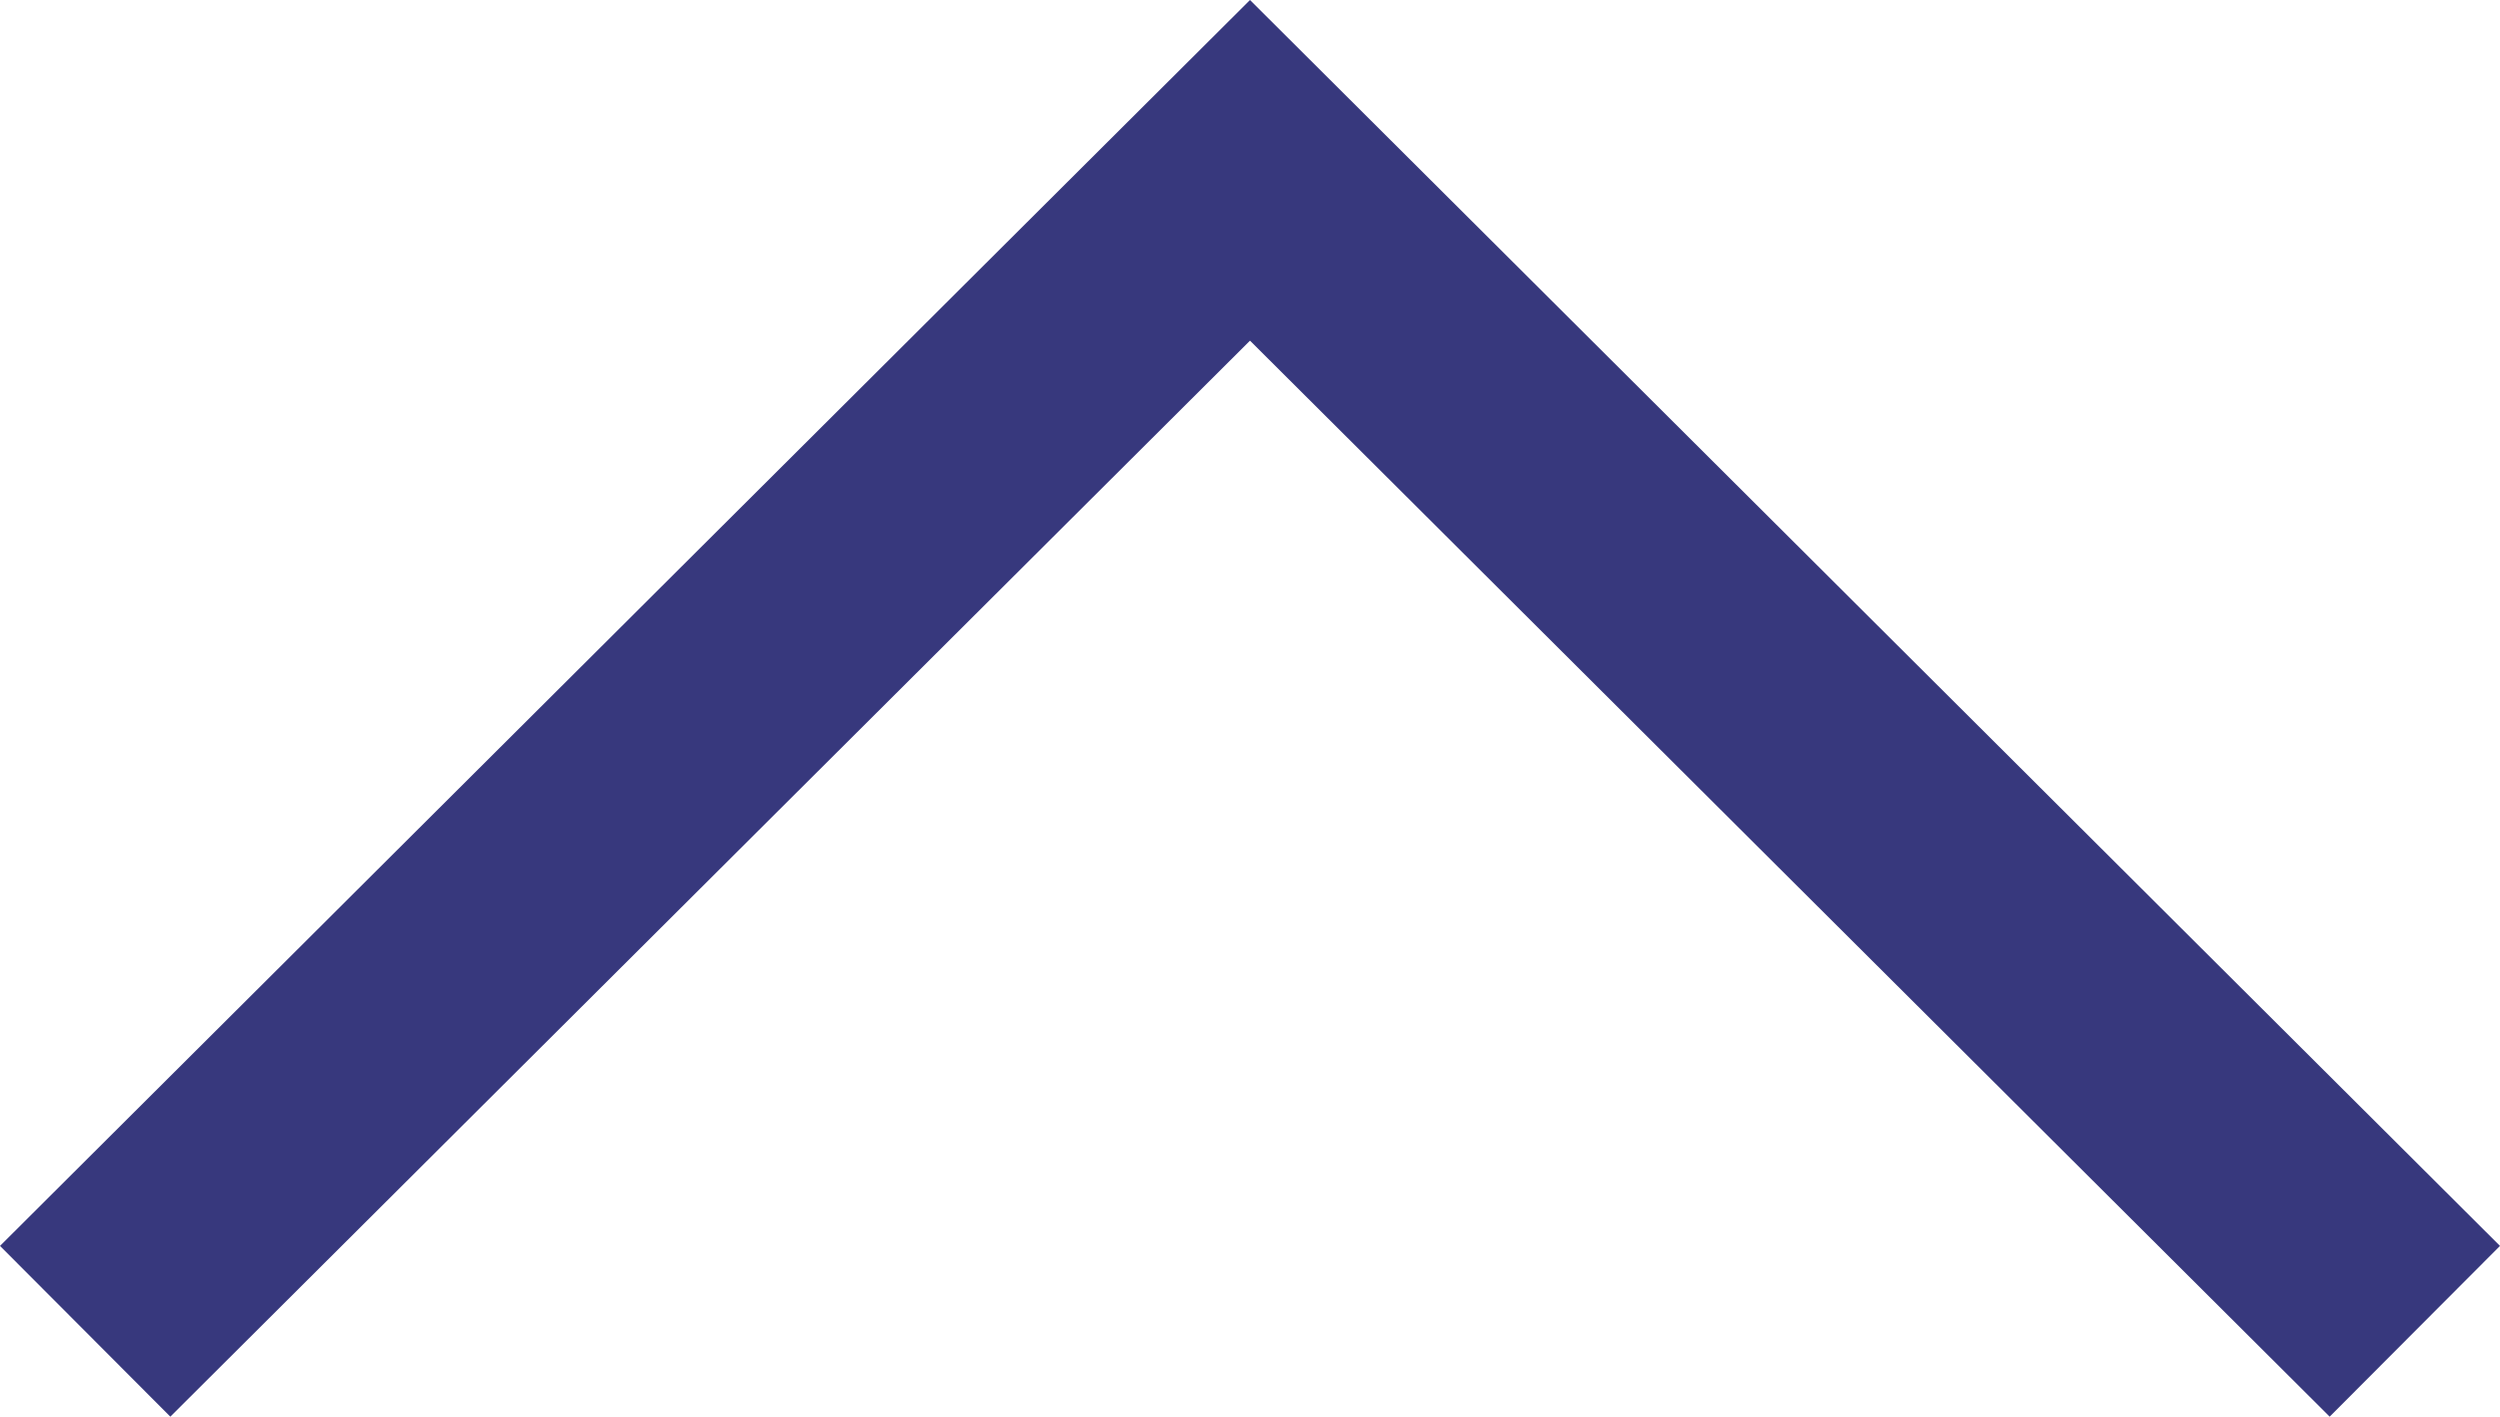 <svg xmlns="http://www.w3.org/2000/svg" width="45" height="25.502" viewBox="0 0 45 25.502">
  <path id="up-chevron" d="M22.5,0,0,22.426,3.066,25.5,22.5,6.132,41.934,25.5,45,22.426Z" fill="#37387d"/>
</svg>
